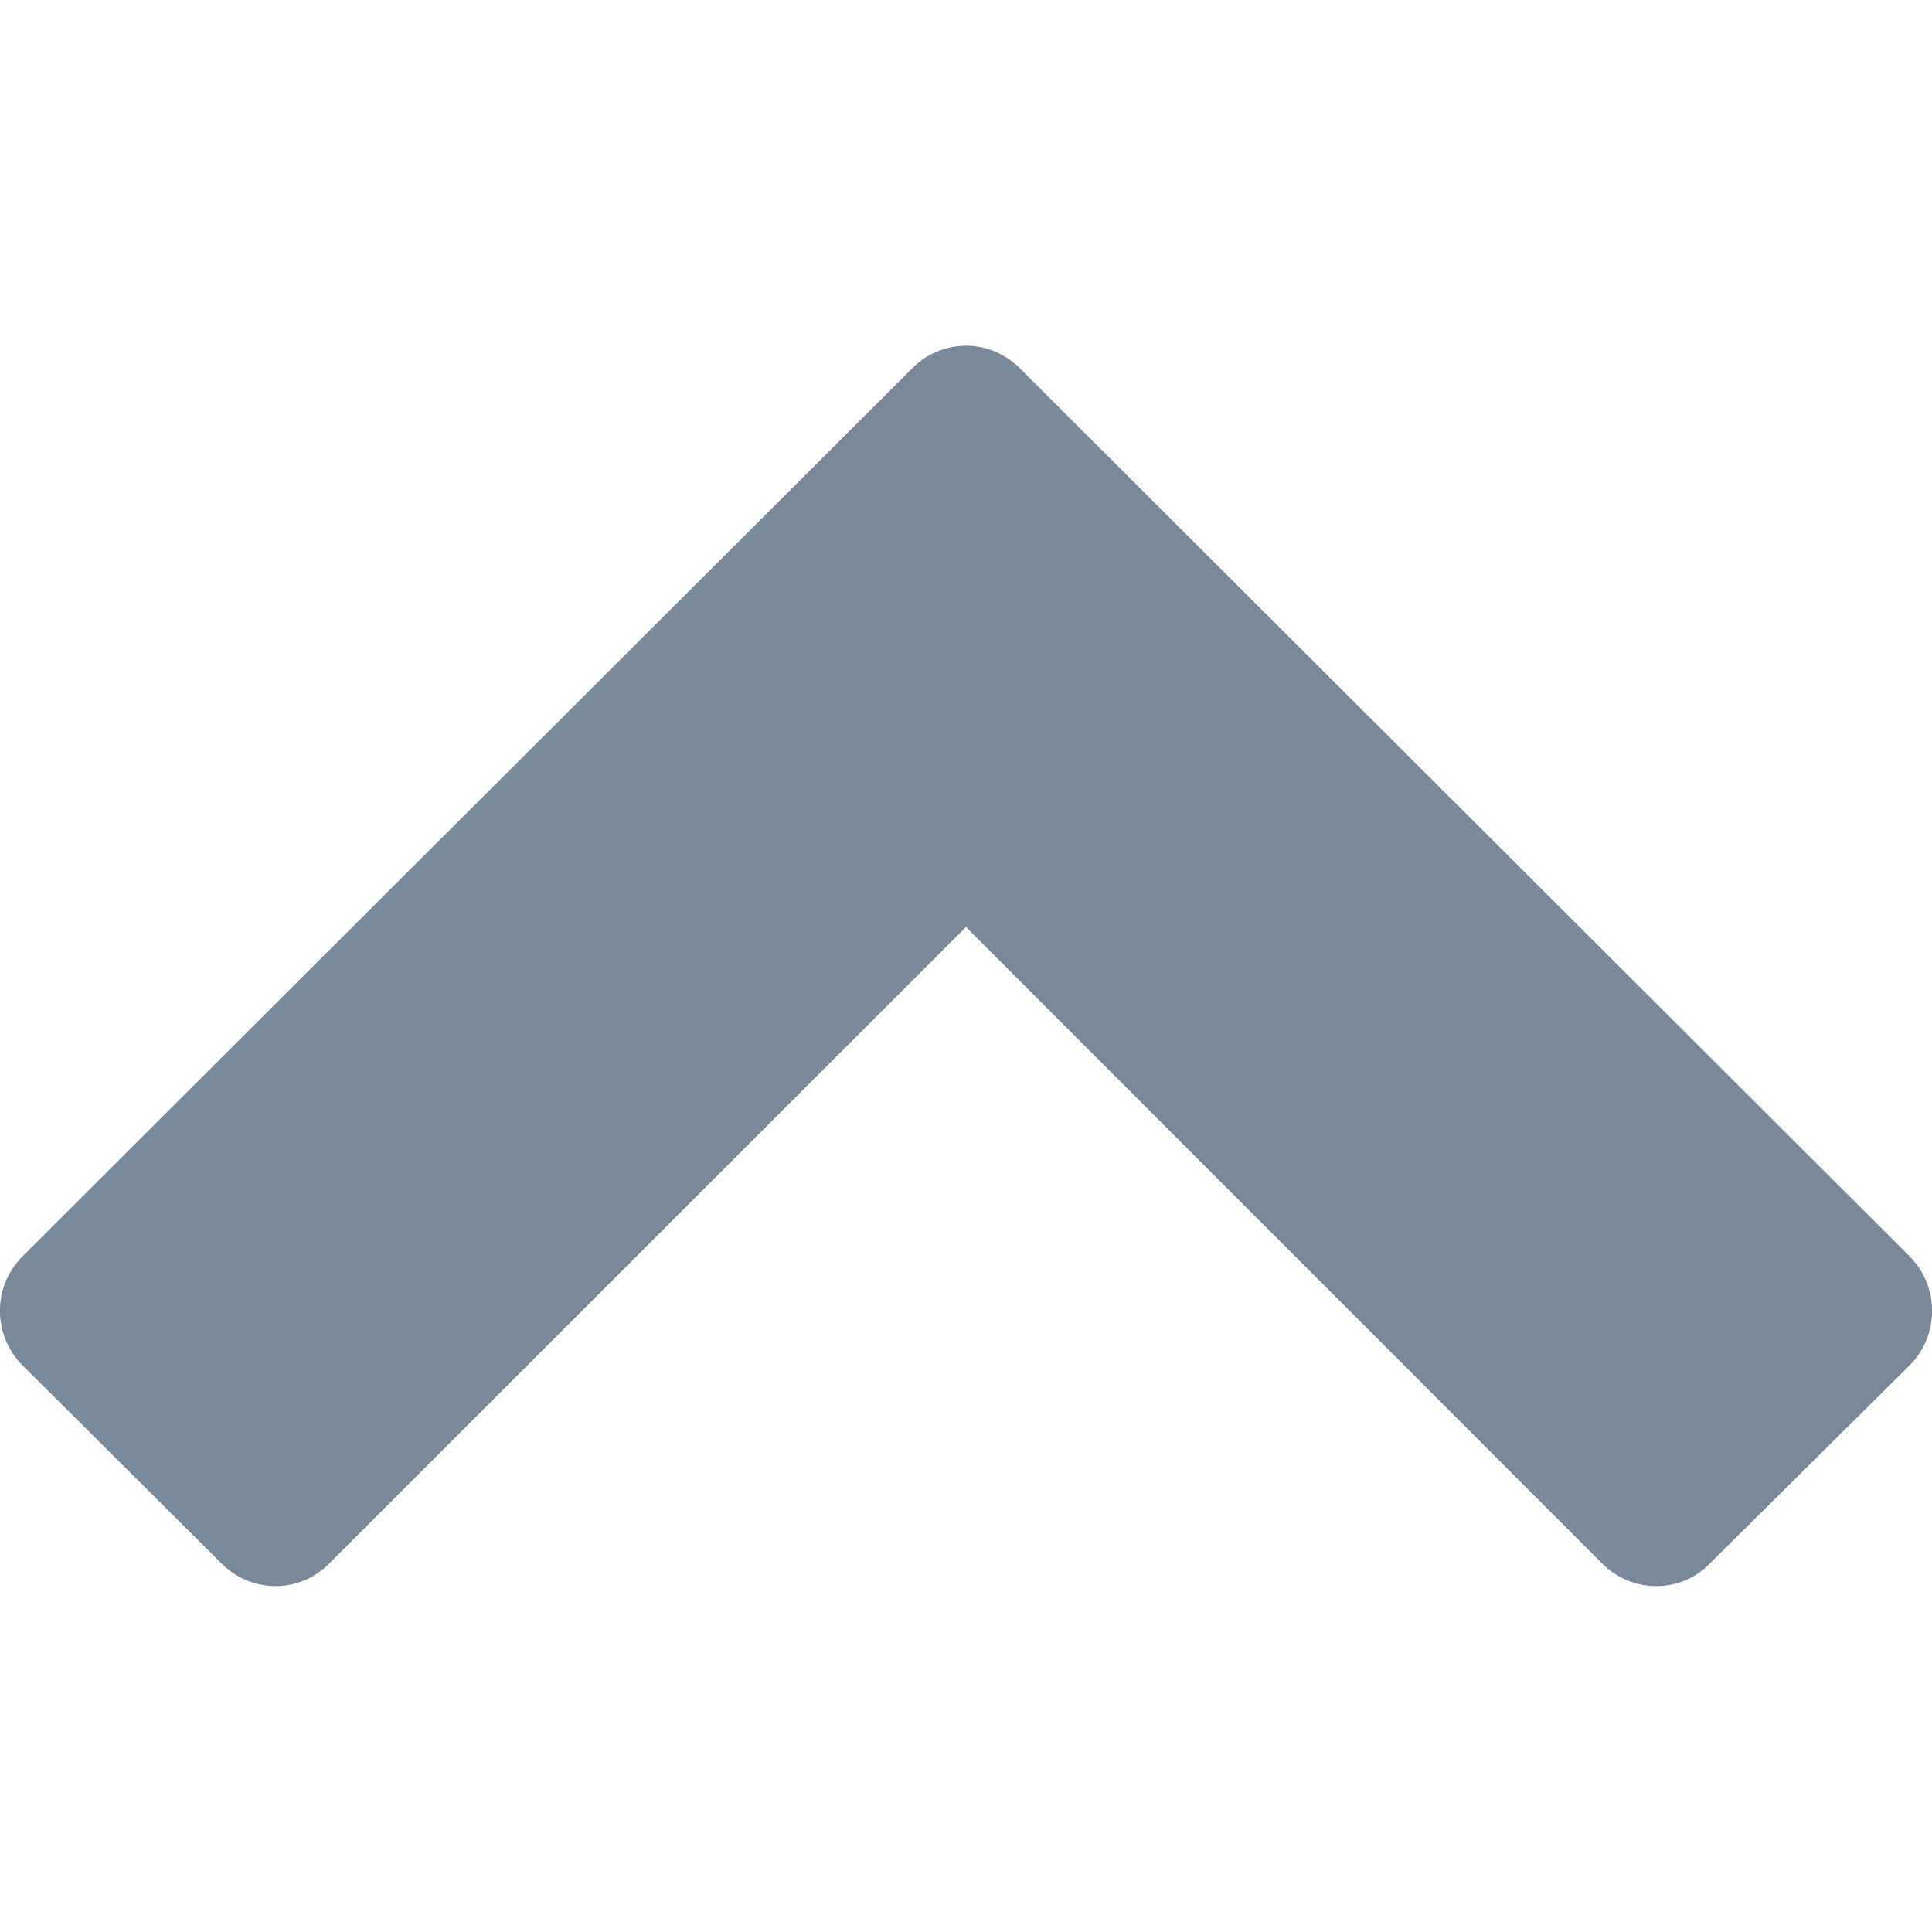 <svg xmlns="http://www.w3.org/2000/svg" preserveAspectRatio="none" viewBox="0 0 16 16">
<path fill="#7A8899" d="M14.16,12.948c-0.24,0.25-0.643,0.25-0.892,0L8,7.677l-5.273,5.271c-0.245,0.25-0.643,0.25-0.892,0
	l-1.648-1.64c-0.25-0.249-0.25-0.655,0-0.904l7.368-7.354c0.248-0.249,0.643-0.249,0.891,0l7.368,7.354
	c0.249,0.249,0.249,0.655,0,0.904L14.16,12.948z"/>
</svg>
